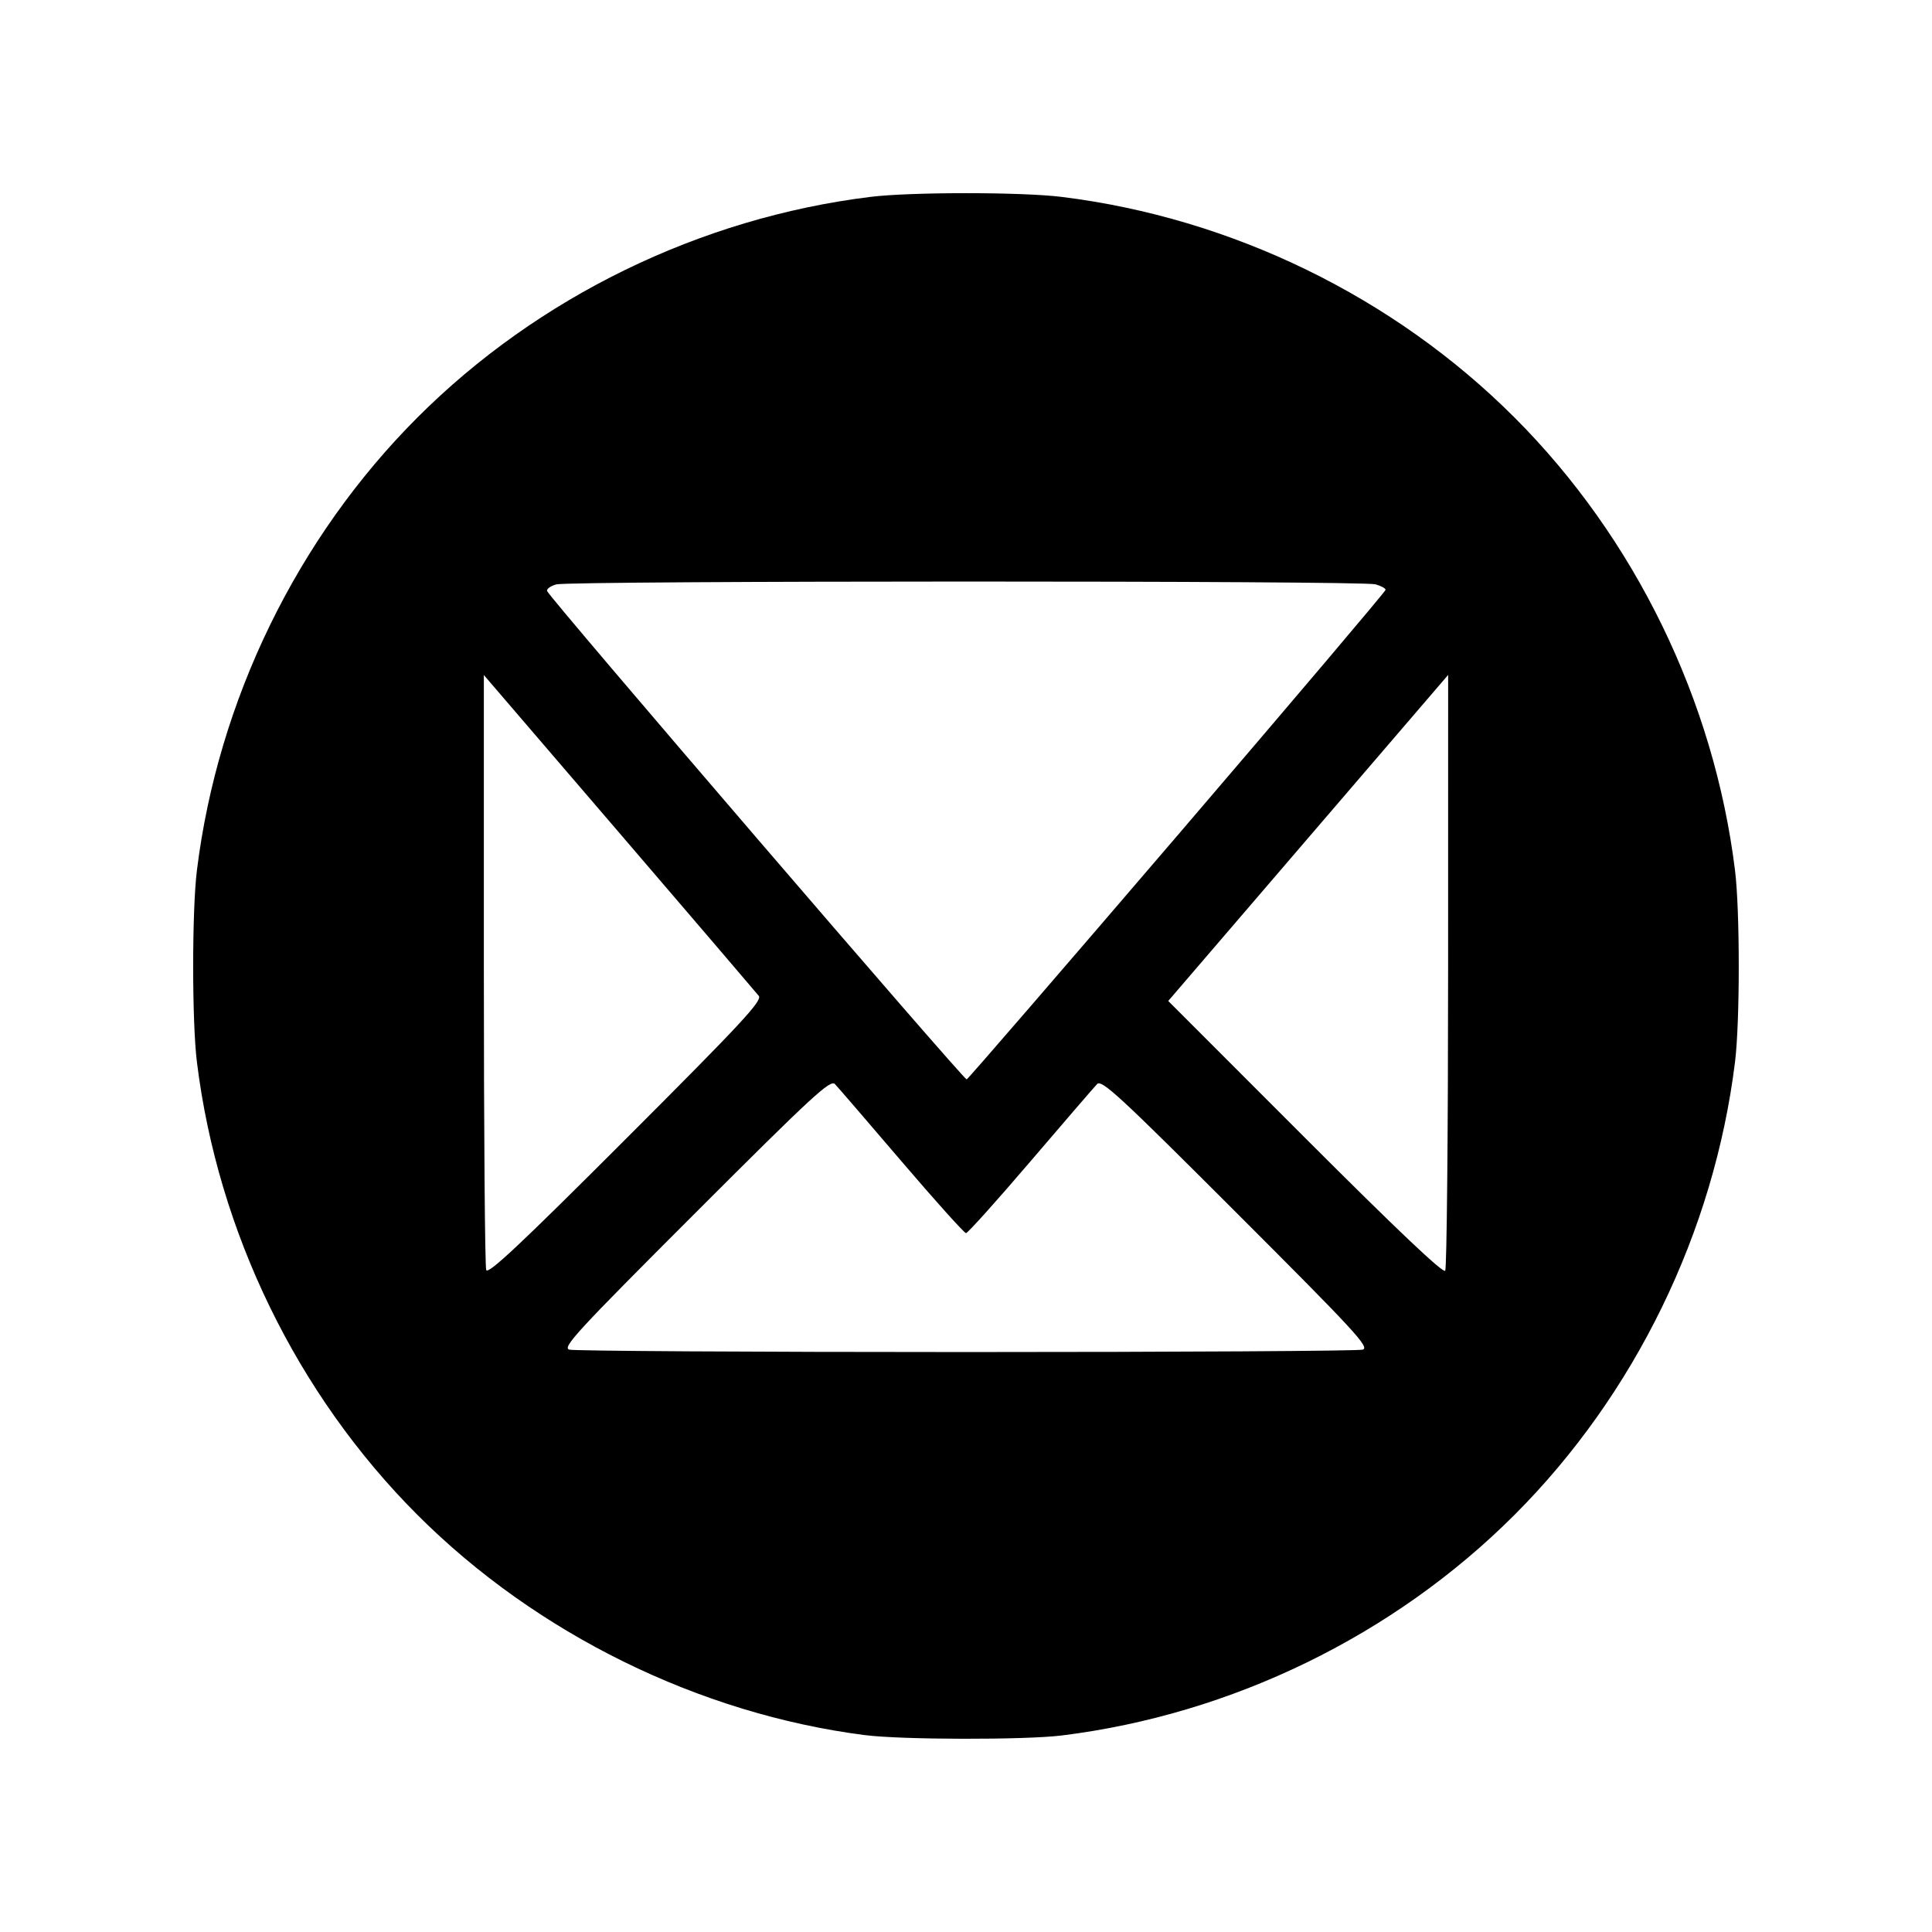 <?xml version="1.0" encoding="UTF-8" standalone="no"?>
<!-- Created with Inkscape (http://www.inkscape.org/) -->

<svg
   width="50"
   height="50"
   viewBox="0 0 50 50"
   version="1.1"
   id="svg1"
   xml:space="preserve"
   inkscape:version="1.3 (0e150ed6c4, 2023-07-21)"
   sodipodi:docname="email-mail.svg"
   xmlns:inkscape="http://www.inkscape.org/namespaces/inkscape"
   xmlns:sodipodi="http://sodipodi.sourceforge.net/DTD/sodipodi-0.dtd"
   xmlns="http://www.w3.org/2000/svg"
   xmlns:svg="http://www.w3.org/2000/svg"><sodipodi:namedview
     id="namedview1"
     pagecolor="#ffffff"
     bordercolor="#000000"
     borderopacity="0.25"
     inkscape:showpageshadow="2"
     inkscape:pageopacity="0.0"
     inkscape:pagecheckerboard="0"
     inkscape:deskcolor="#d1d1d1"
     inkscape:document-units="mm"
     inkscape:zoom="2"
     inkscape:cx="147.25"
     inkscape:cy="152.75"
     inkscape:window-width="3840"
     inkscape:window-height="2066"
     inkscape:window-x="2869"
     inkscape:window-y="-11"
     inkscape:window-maximized="1"
     inkscape:current-layer="svg1" /><defs
     id="defs1" /><path
     style="fill:#000000;stroke-width:0.27"
     d="M 22.39,44.906 C 18.092,44.355 13.878,42.281 10.804,39.206 7.686,36.088 5.64,31.885 5.096,27.485 c -0.129,-1.04 -0.129,-3.919 0,-4.96 0.544,-4.4 2.59,-8.602 5.707,-11.72 3.121,-3.122 7.314,-5.164 11.717,-5.709 1.04,-0.129 3.918,-0.129 4.958,0 4.404,0.544 8.597,2.587 11.717,5.709 3.117,3.118 5.164,7.32 5.707,11.72 0.129,1.04 0.129,3.919 0,4.96 -0.544,4.4 -2.59,8.602 -5.707,11.72 -3.121,3.122 -7.314,5.164 -11.717,5.709 -0.951,0.118 -4.148,0.112 -5.089,-0.009 z m 12.875,-9.977 c 0.191,-0.055 -0.183,-0.461 -3.261,-3.538 -3.038,-3.038 -3.493,-3.458 -3.612,-3.335 -0.074,0.078 -0.85,0.977 -1.723,1.999 -0.873,1.022 -1.624,1.858 -1.669,1.858 -0.045,0 -0.796,-0.836 -1.669,-1.858 -0.873,-1.022 -1.648,-1.921 -1.723,-1.999 -0.118,-0.123 -0.574,0.297 -3.612,3.335 -3.078,3.077 -3.452,3.483 -3.261,3.538 0.118,0.034 4.737,0.062 10.265,0.062 5.527,0 10.146,-0.028 10.265,-0.062 z m -15.627,-9.155 c -0.063,-0.08 -1.69,-1.981 -3.615,-4.225 L 12.522,17.47 v 7.619 c 0,4.19 0.028,7.691 0.061,7.779 0.047,0.123 0.885,-0.663 3.615,-3.394 2.997,-2.997 3.536,-3.577 3.439,-3.7 z m 17.839,-0.655 0.001,-7.652 -3.622,4.219 -3.622,4.219 3.547,3.549 c 2.367,2.368 3.572,3.51 3.621,3.433 0.041,-0.064 0.074,-3.559 0.075,-7.768 z m -7.005,-3.496 c 2.963,-3.459 5.387,-6.32 5.387,-6.358 6e-5,-0.038 -0.118,-0.103 -0.262,-0.143 -0.346,-0.097 -20.854,-0.095 -21.201,0.002 -0.148,0.041 -0.254,0.118 -0.237,0.172 0.056,0.169 10.79,12.663 10.859,12.639 0.036,-0.013 2.49,-2.853 5.453,-6.311 z"
     id="path3" /></svg>
